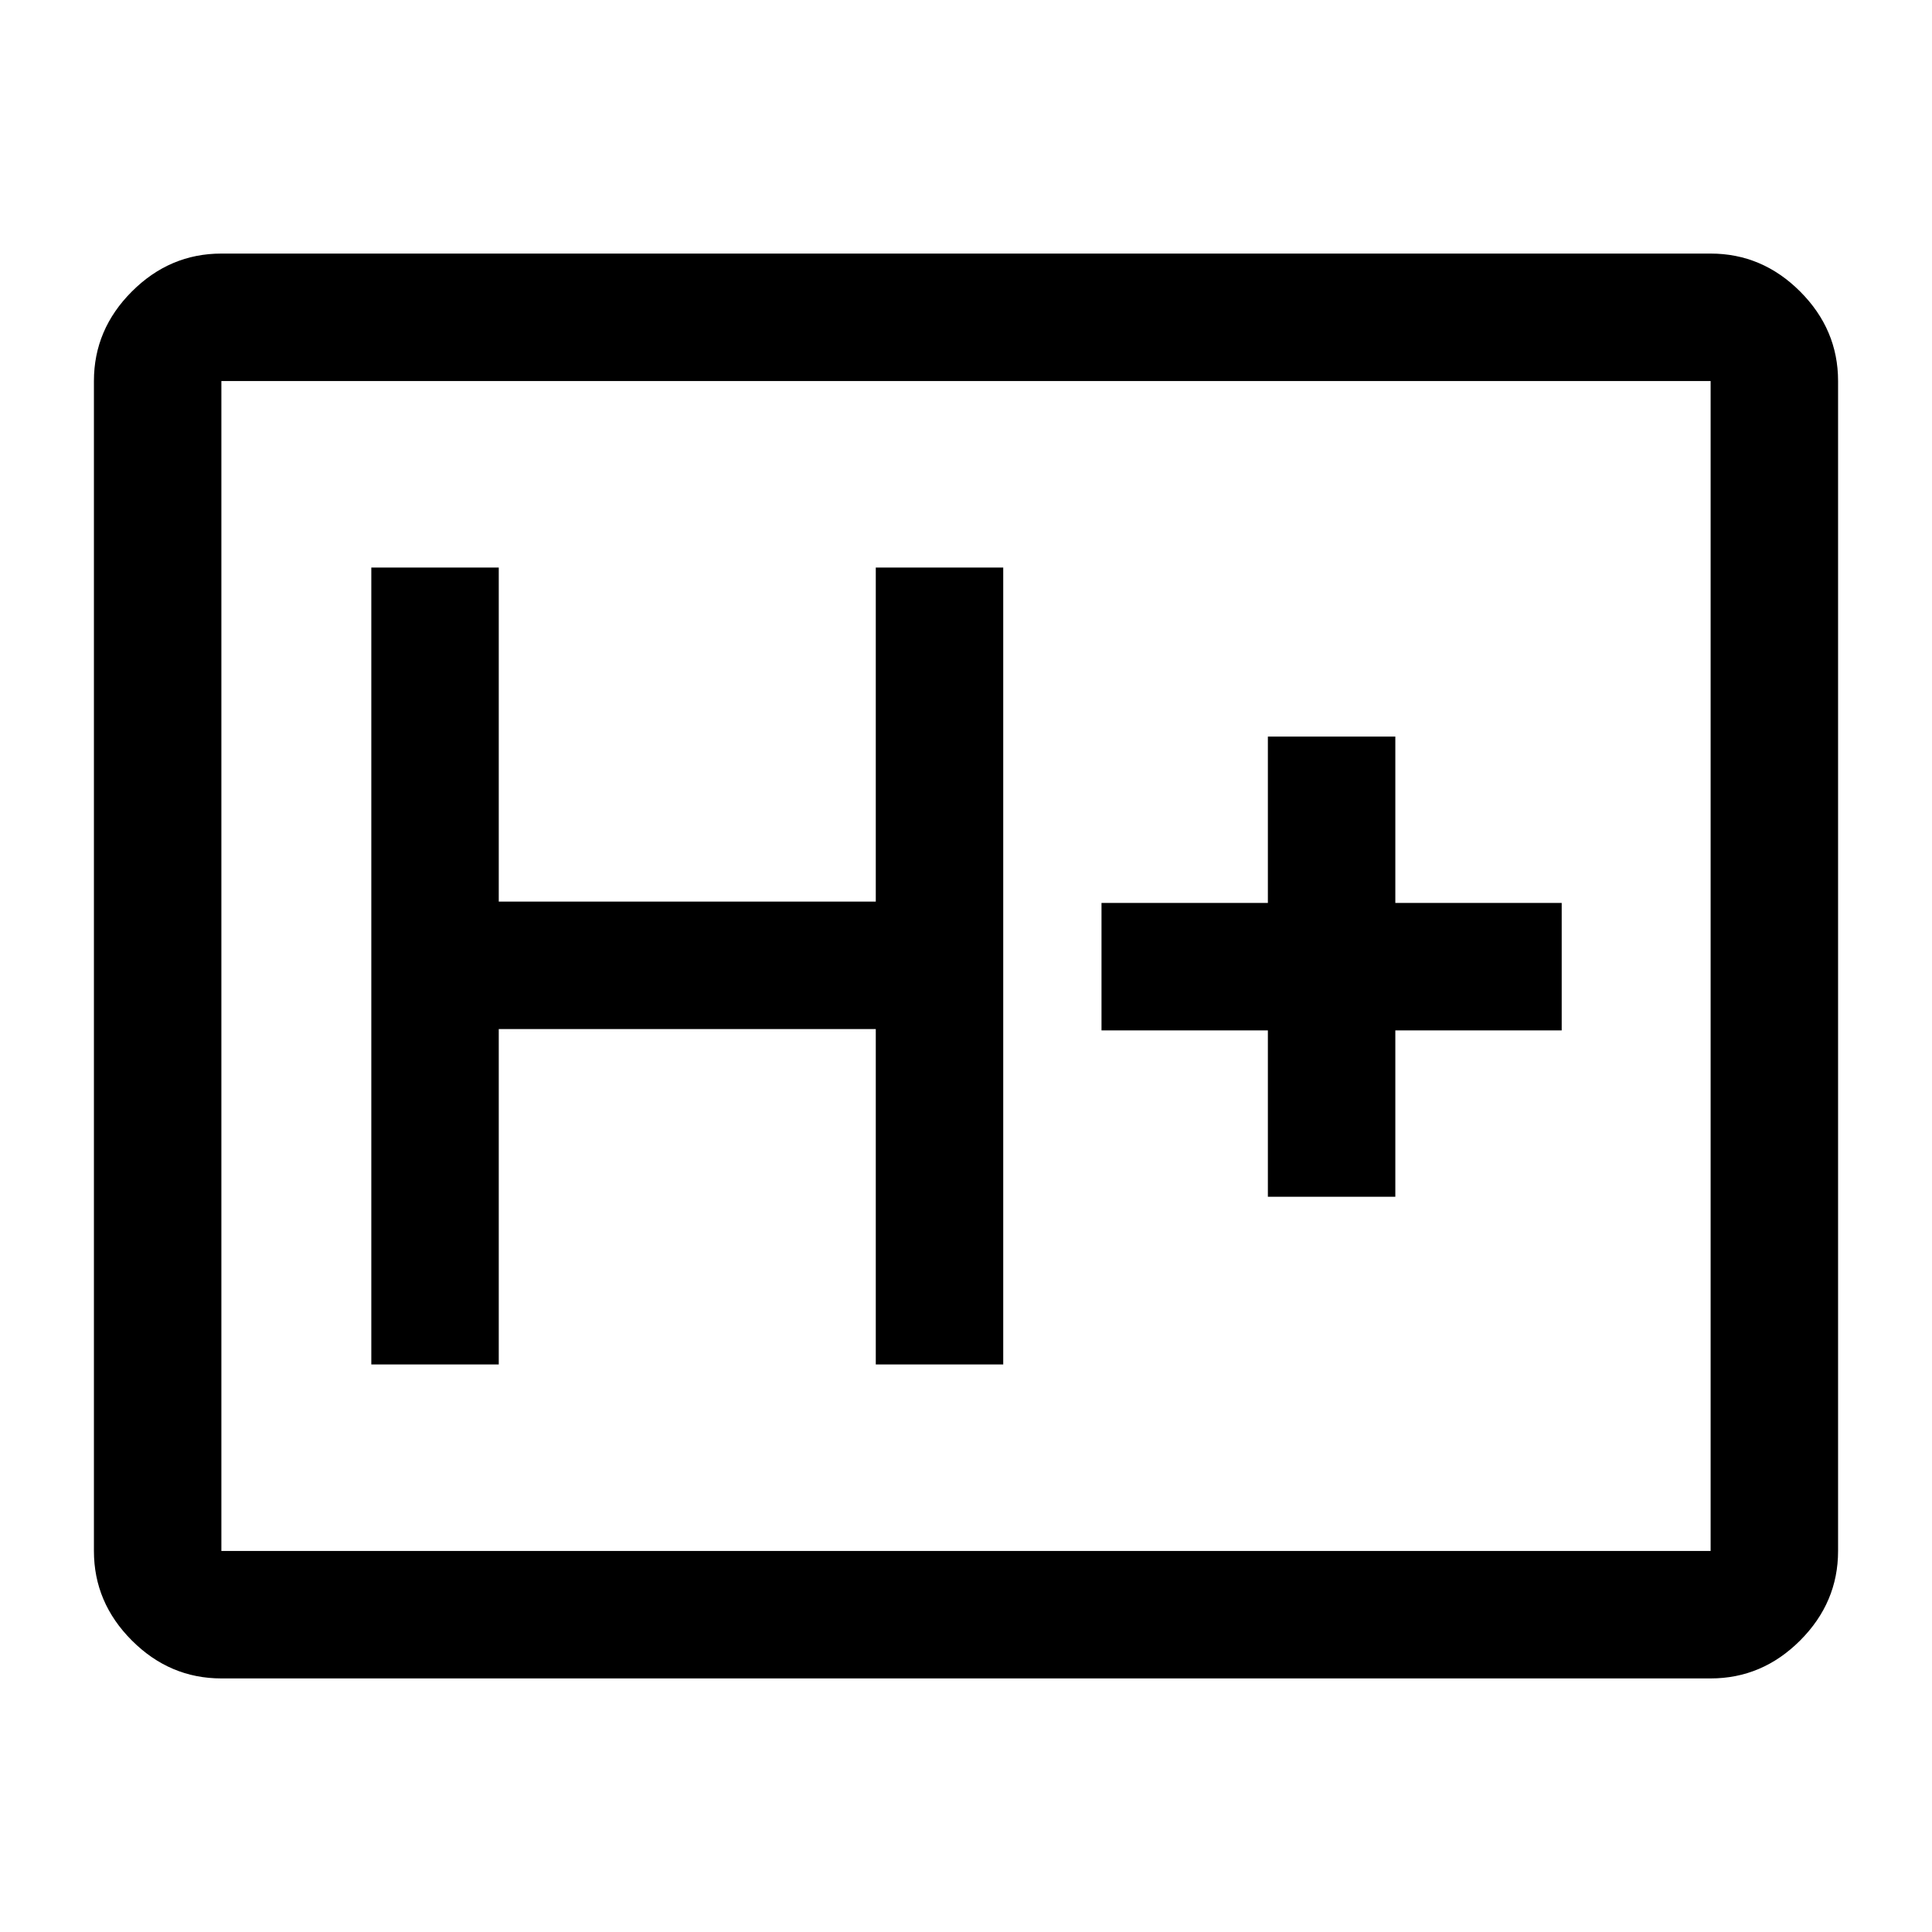 <svg xmlns="http://www.w3.org/2000/svg" height="40" viewBox="0 -960 960 960" width="40"><path d="M110-126q-25.63 0-44.48-18.85-18.85-18.86-18.85-44.48v-581.34q0-25.62 18.85-44.48Q84.37-834 110-834h740q25.63 0 44.48 18.85 18.85 18.86 18.85 44.48v581.34q0 25.62-18.85 44.48Q875.63-126 850-126H110Zm0-63.33h740v-581.34H110v581.34Zm0 0v-581.34 581.34ZM184.5-282h63.33v-166.67h187.34V-282h63.33v-396h-63.33v166H247.83v-166H184.5v396ZM630-365.33h63.33V-448H776v-63.33h-82.67V-594H630v82.67h-82.67V-448H630v82.67Z"/></svg>